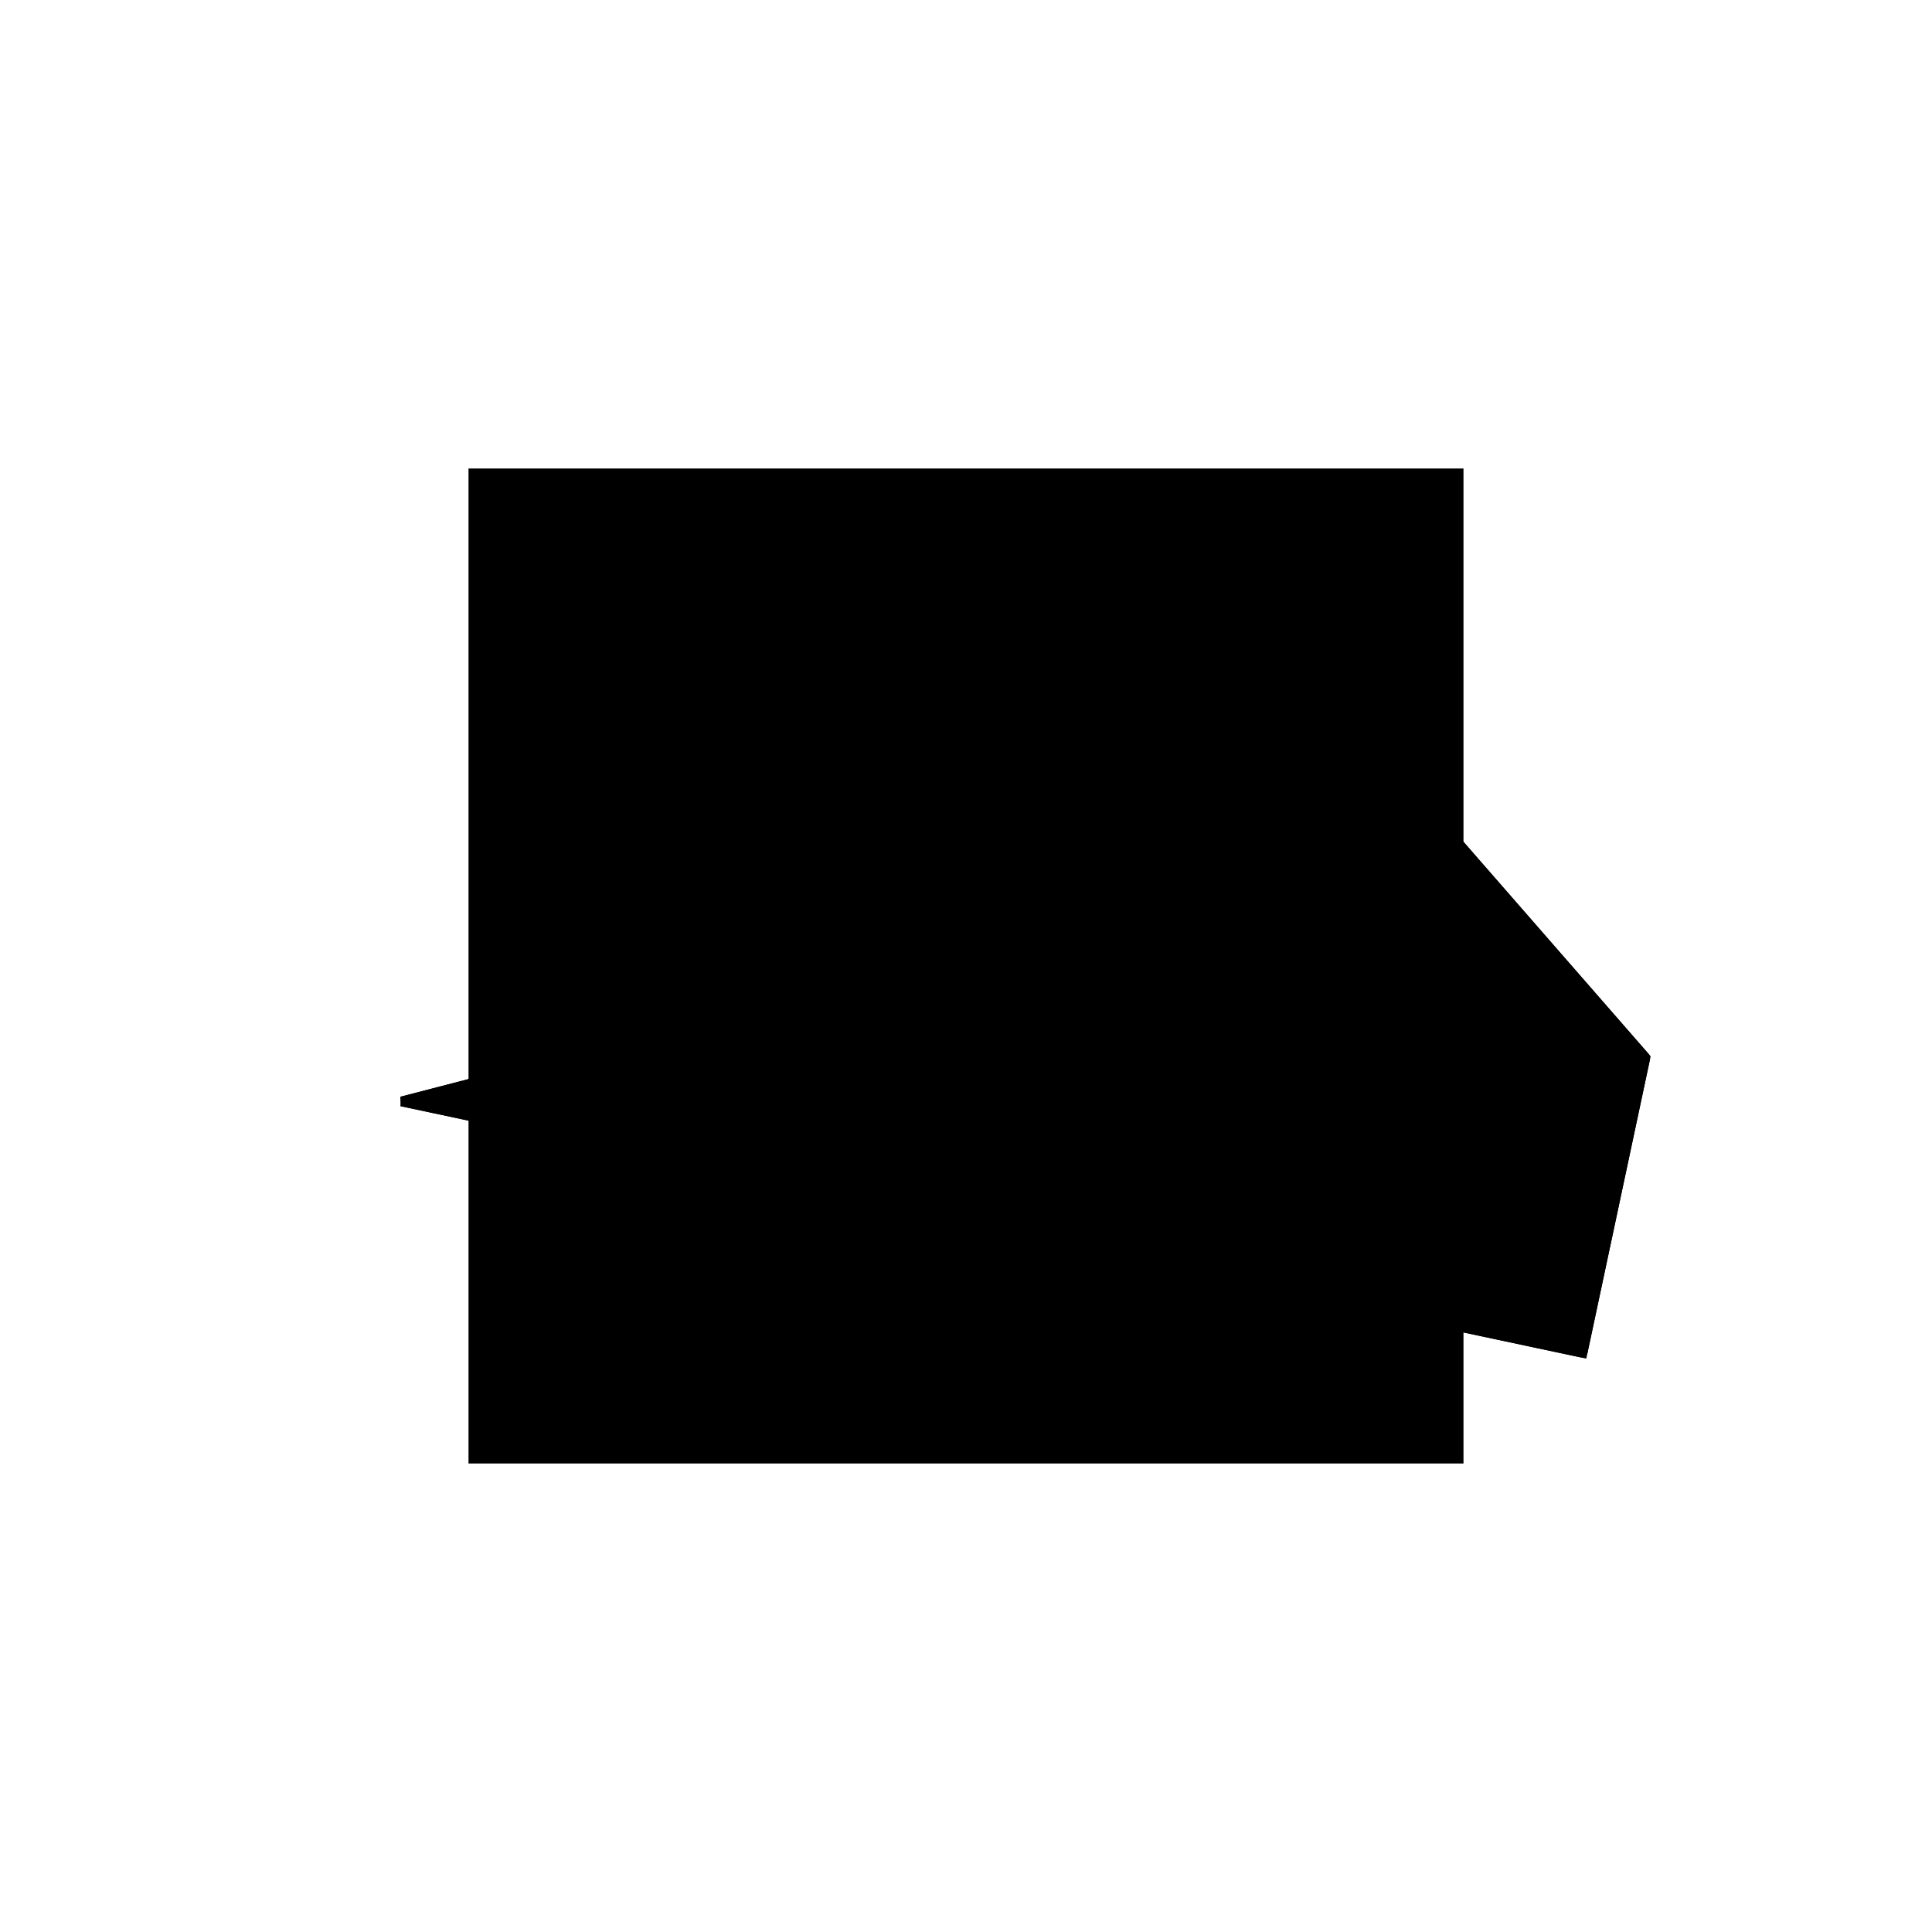 <?xml version="1.0"?>
<!DOCTYPE svg PUBLIC "-//W3C//DTD SVG 1.1//EN"
  "http://www.w3.org/Graphics/SVG/1.1/DTD/svg11.dtd">
<svg
  width="240"
  height="240"
  viewBox="-50 -50 200 200" xmlns="http://www.w3.org/2000/svg" version="1.1">
  <rect
    x="0"
    y="0"
    width="100"
    height="100"
    fill="hsla(206,100%,53%,0.3)"
    stroke="hsl(206,100%,53%)"
    stroke-width="3"
    transform="" />
  
  <path
    d="M 
      24.452
      -5.205
      L
    
      30.959
      25.36
      L
    
      10.411
      48.904
      L
    
      -97.808
      20.822
      z
    "
    fill="hsla(0,0%,50%,0.3)"
    stroke="hsla(0,0%,50%,1)"
    stroke-width="1"
    transform="translate(39.375,-25.156) scale(1,-1) translate(50,-110)"
    />
  
  
  <line
    x1="24.452"
    y1="-5.205"
    x2="30.959"
    y2="25.36"
    stroke="hsla(0,50%,50%,0.6)"
    stroke-width="1"
    transform="translate(39.375,-25.156) scale(1,-1) translate(50,-110)"
    />
  
  <line
    x1="0"
    y1="0"
    x2="10.411"
    y2="48.904"
    stroke="hsla(0,50%,50%,0.6)"
    stroke-width="1"
    transform="translate(39.375,-25.156) scale(1,-1) translate(50,-110)"
    />
  
  <line
    x1="24.452"
    y1="-5.205"
    x2="-97.808"
    y2="20.822"
    stroke="hsla(0,50%,50%,0.6)"
    stroke-width="1"
    transform="translate(39.375,-25.156) scale(1,-1) translate(50,-110)"
    />
  
  <line
    x1="24.452"
    y1="-5.205"
    x2="6.941"
    y2="32.603"
    stroke="hsla(0,50%,50%,0.6)"
    stroke-width="1"
    transform="translate(39.375,-25.156) scale(1,-1) translate(50,-110)"
    />
  
  <line
    x1="13.945"
    y1="17.479"
    x2="30.959"
    y2="25.36"
    stroke="hsla(0,50%,50%,0.6)"
    stroke-width="1"
    transform="translate(39.375,-25.156) scale(1,-1) translate(50,-110)"
    />
  
  <line
    x1="30.959"
    y1="25.36"
    x2="10.411"
    y2="48.904"
    stroke="hsla(0,50%,50%,0.6)"
    stroke-width="1"
    transform="translate(39.375,-25.156) scale(1,-1) translate(50,-110)"
    />
  
  <line
    x1="-97.808"
    y1="20.822"
    x2="6.941"
    y2="32.603"
    stroke="hsla(0,50%,50%,0.6)"
    stroke-width="1"
    transform="translate(39.375,-25.156) scale(1,-1) translate(50,-110)"
    />
  
  <line
    x1="-97.808"
    y1="20.822"
    x2="10.411"
    y2="48.904"
    stroke="hsla(0,50%,50%,0.6)"
    stroke-width="1"
    transform="translate(39.375,-25.156) scale(1,-1) translate(50,-110)"
    />
  
</svg>
